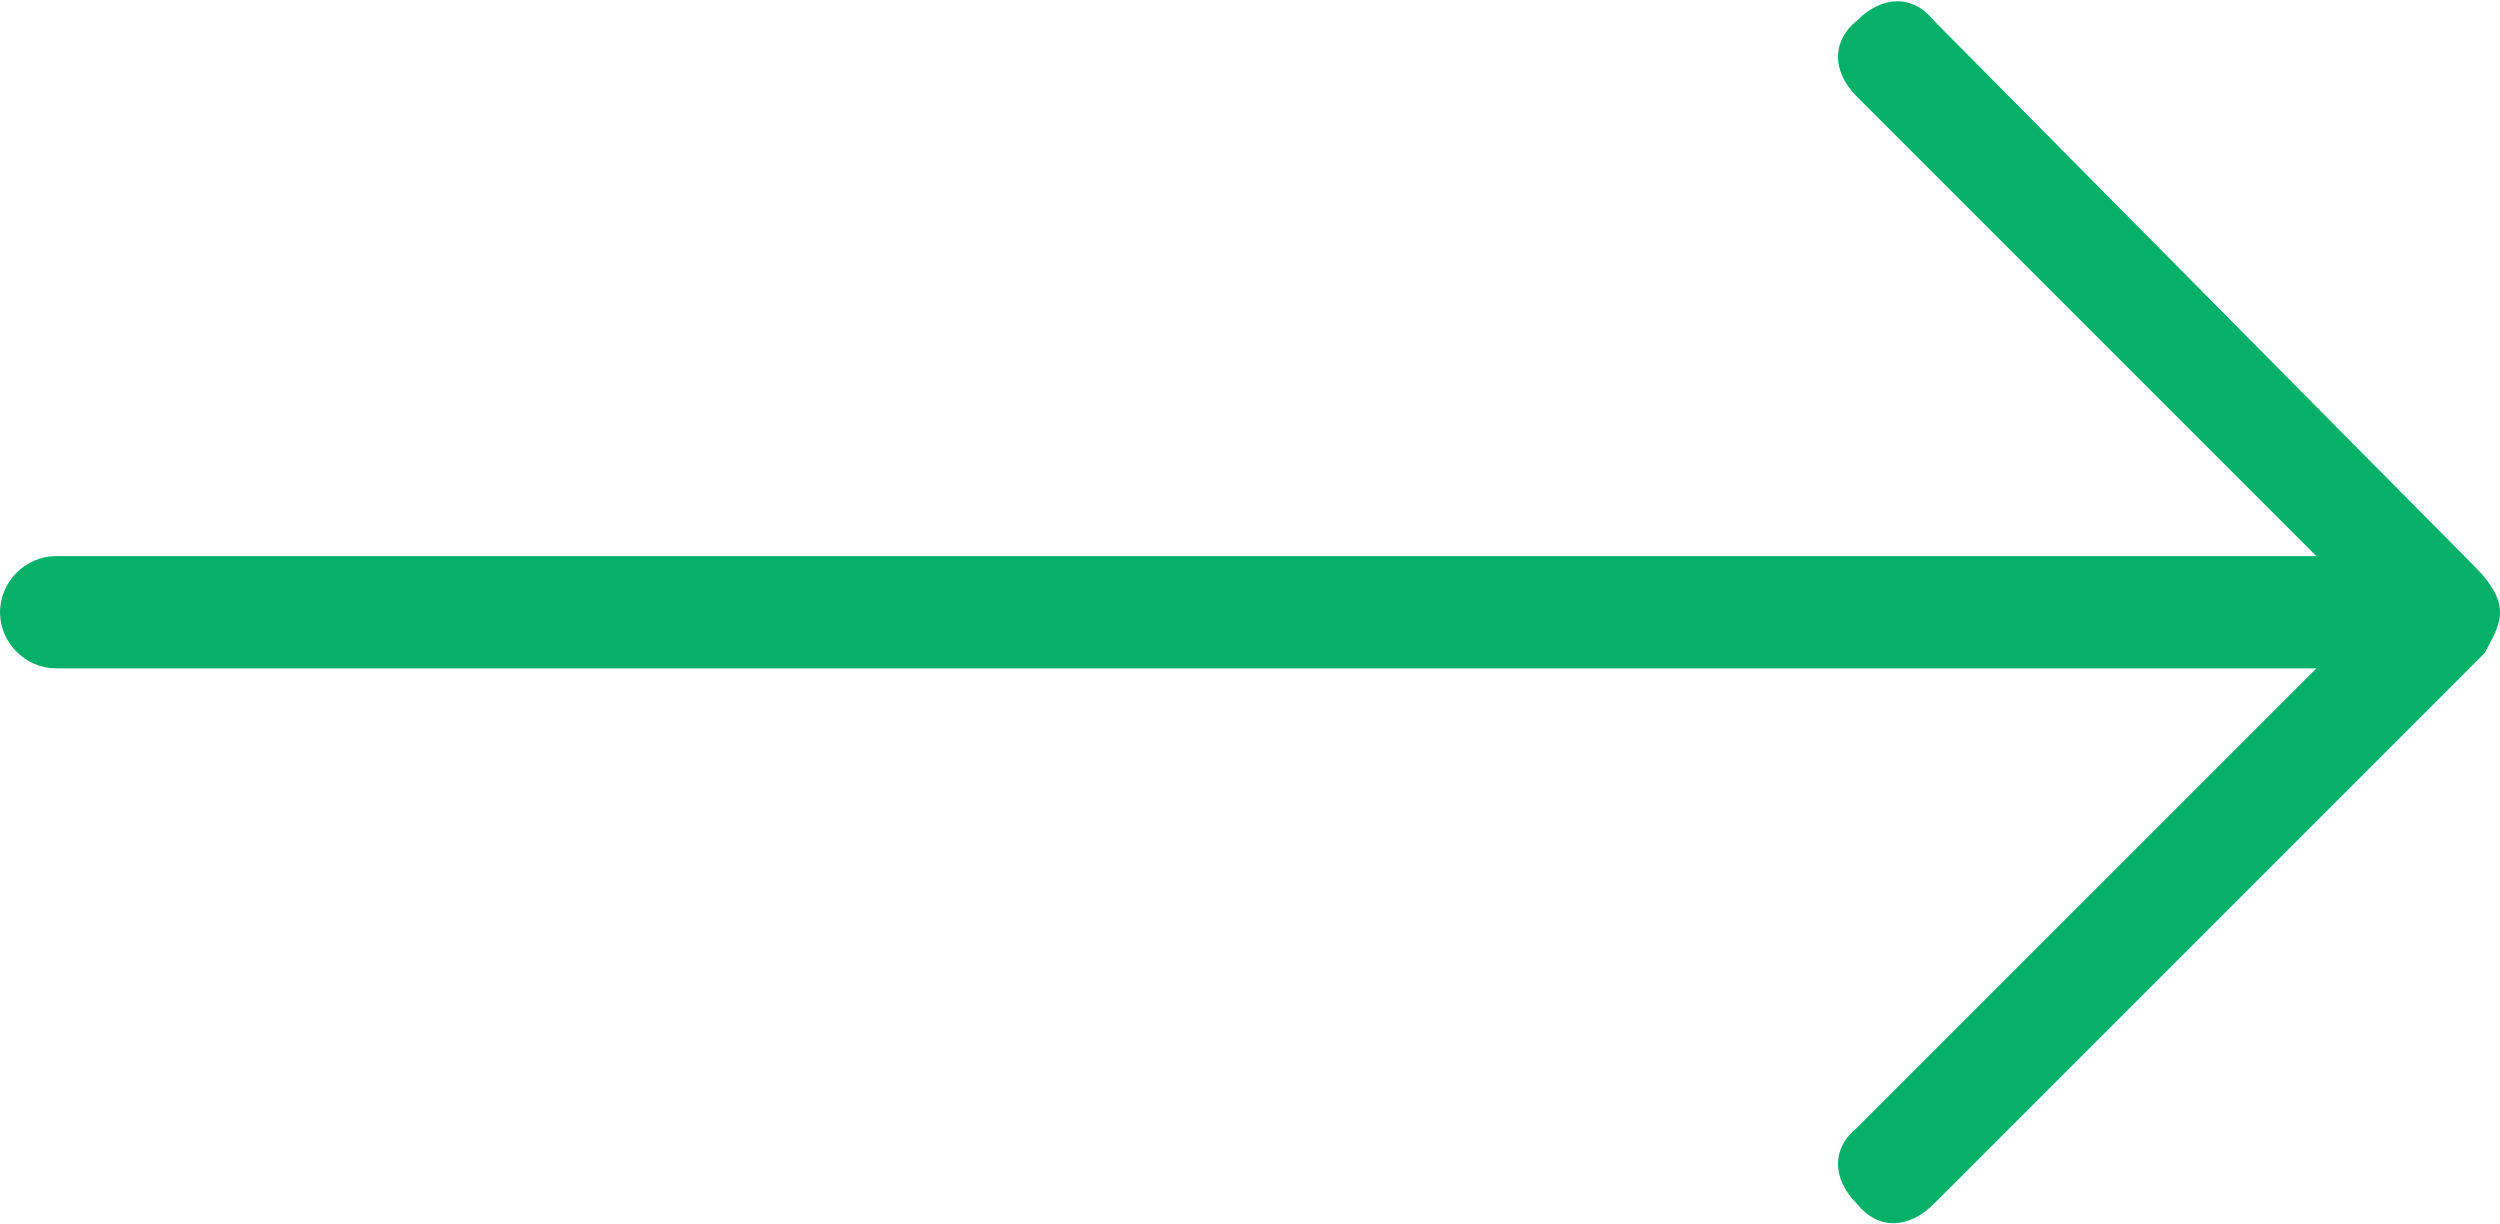 <?xml version="1.0" encoding="utf-8"?>
<!-- Generator: Adobe Illustrator 23.0.3, SVG Export Plug-In . SVG Version: 6.00 Build 0)  -->
<svg version="1.1" id="Layer_1" xmlns="http://www.w3.org/2000/svg" xmlns:xlink="http://www.w3.org/1999/xlink" x="0px" y="0px"
	 viewBox="0 0 49 24" style="enable-background:new 0 0 49 24;" xml:space="preserve">
<style type="text/css">
	.st0{fill:#05b169;}
</style>
<path class="st0" d="M36.4,22.1c-0.5,0.4-0.5,1,0,1.5c0.4,0.5,1,0.5,1.5,0l10.8-10.8c0.1-0.2,0.3-0.5,0.3-0.8l0,0l0,0
	c0-0.3-0.2-0.6-0.5-0.9L37.9,0.4c-0.4-0.5-1-0.5-1.5,0c-0.5,0.4-0.5,1,0,1.5l9,9H1.1C0.5,10.9,0,11.4,0,12c0,0.6,0.5,1.1,1.1,1.1
	h44.3L36.4,22.1z"/>
</svg>
